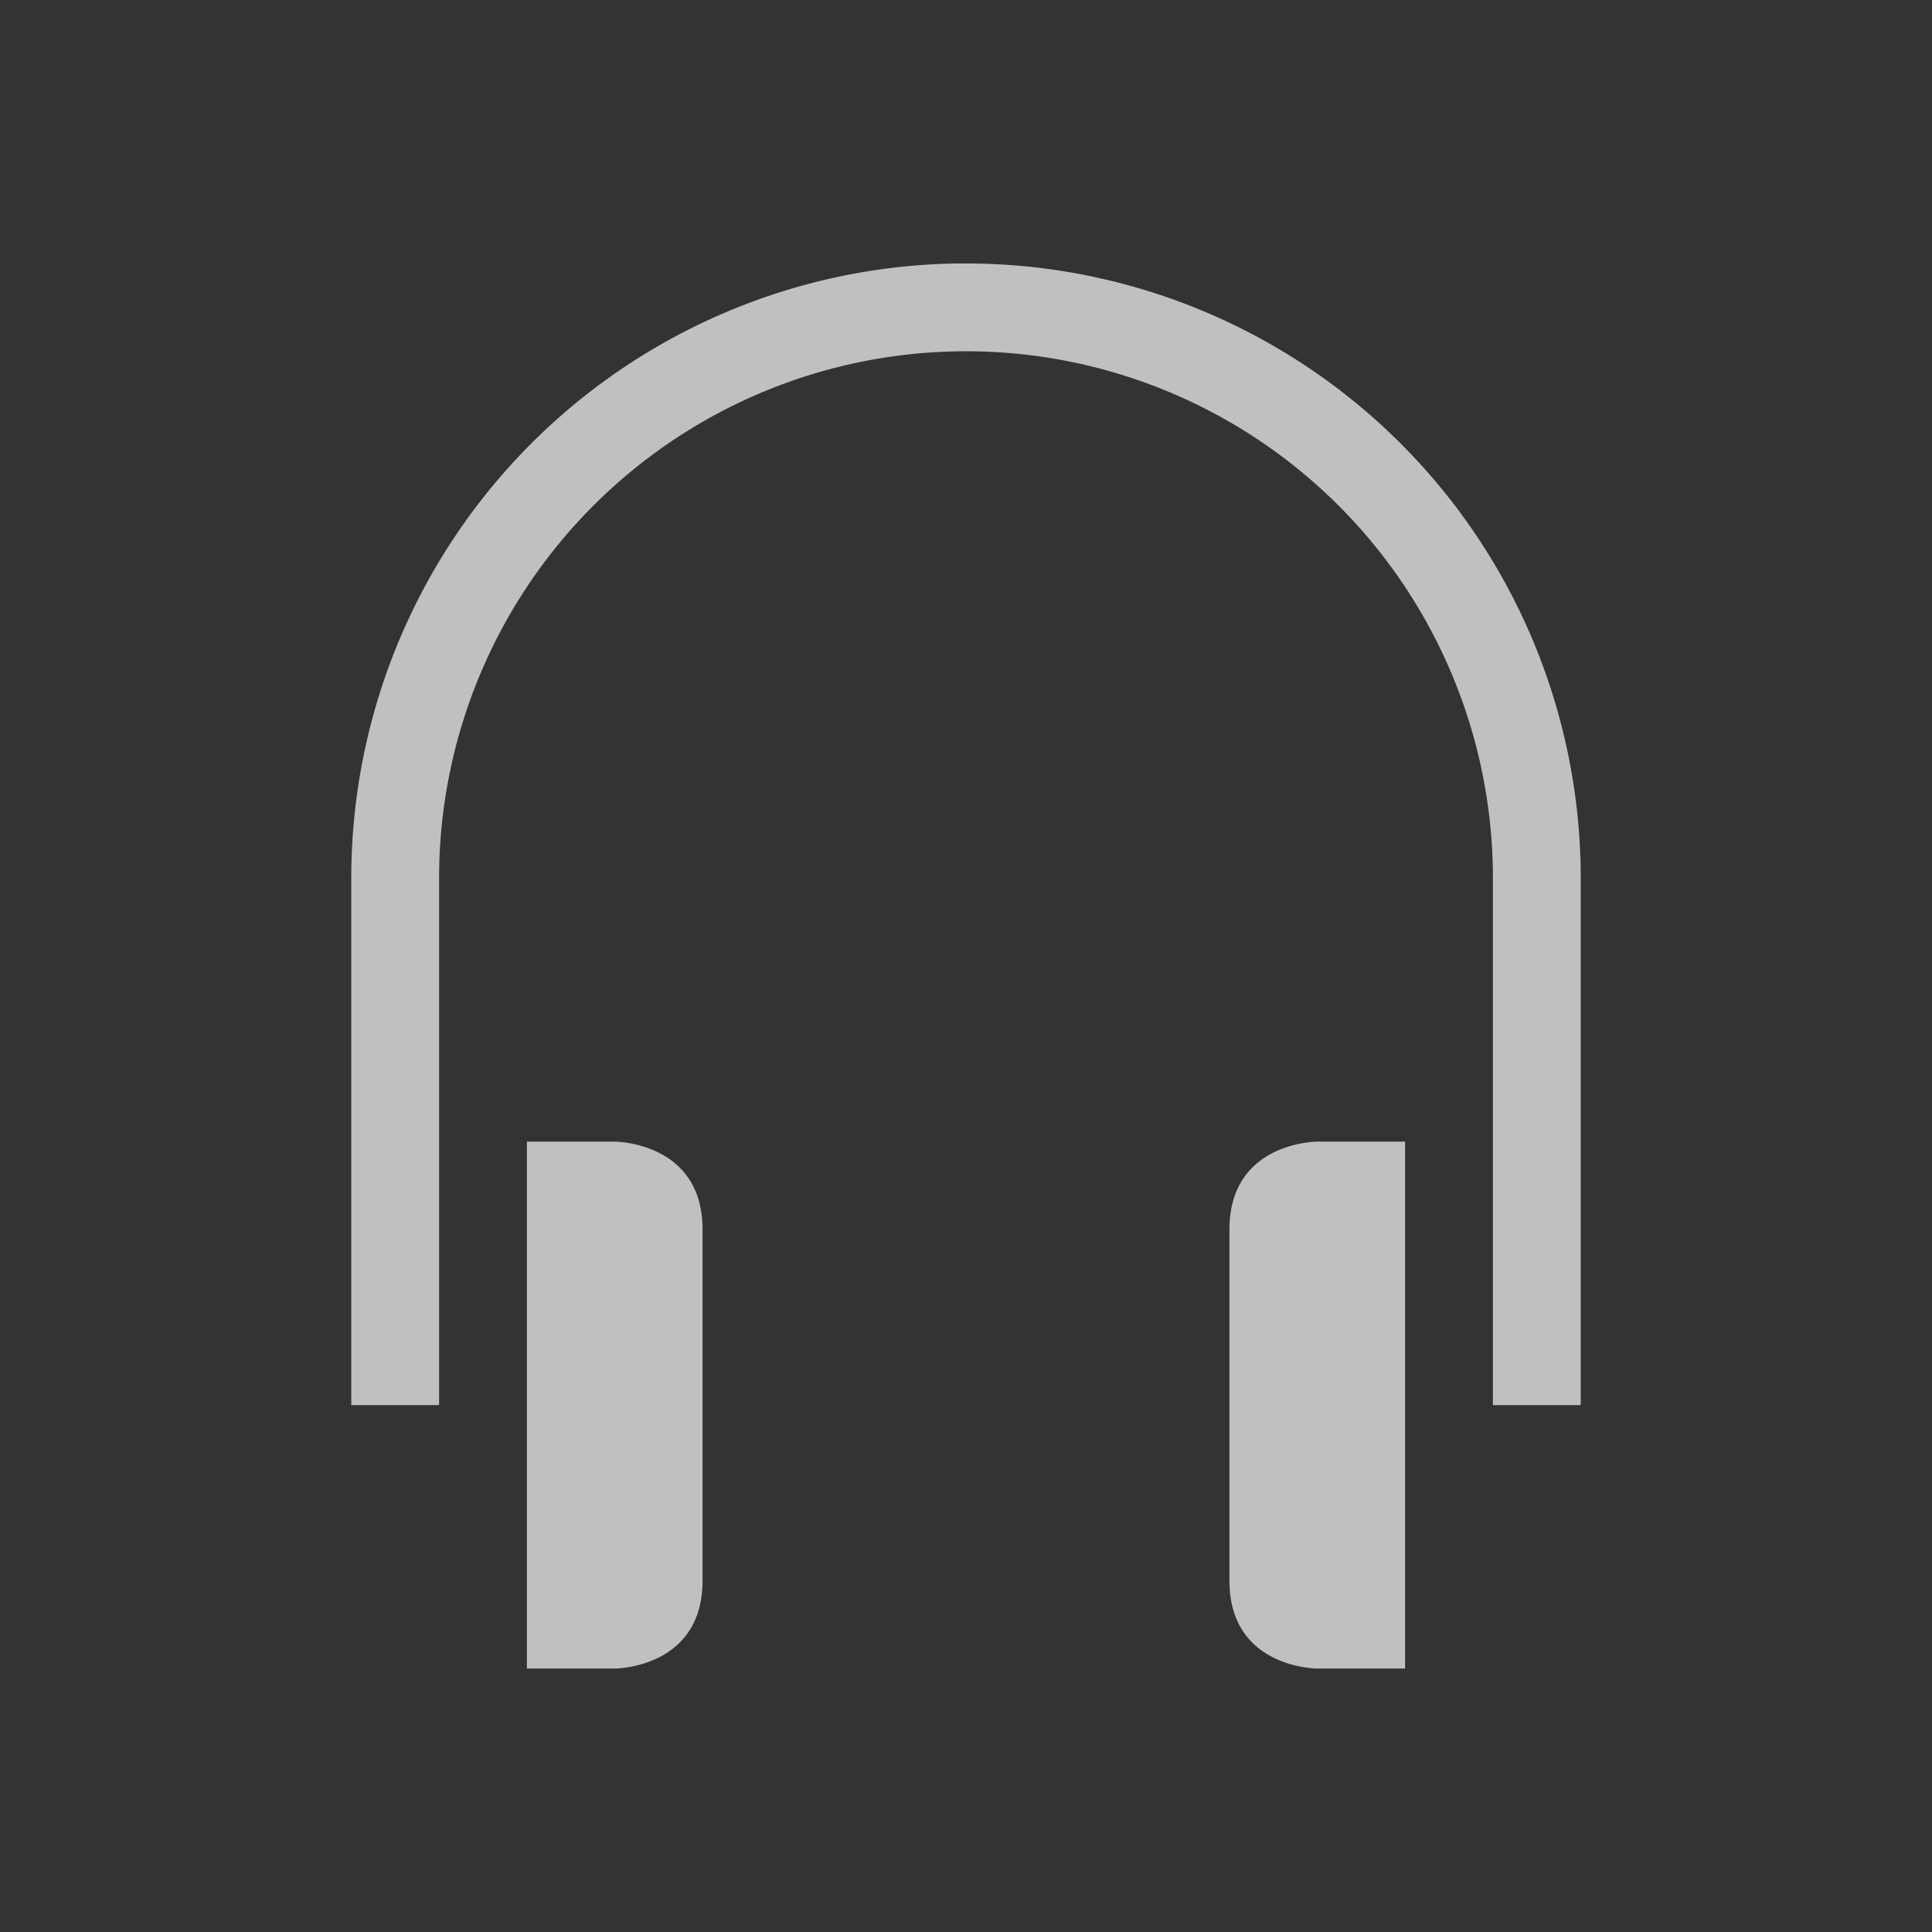 <svg xmlns="http://www.w3.org/2000/svg" width="22" height="22">
    <rect width="100%" height="100%" fill="#333333" stroke="none"/>
    <defs>
        <style id="current-color-scheme" type="text/css">
            .ColorScheme-Highlight{color:#a0b6cb}
        </style>
    </defs>
    <path fill="currentColor" d="M10.906 3A7 7 0 0 0 4 10v6h1v-6a6 6 0 0 1 6-6 6 6 0 0 1 6 6v6h1v-6a7 7 0 0 0-7-7 7 7 0 0 0-.094 0zM6 13v6h1s1 0 1-1v-4c0-1-1-1-1-1H6zm9 0s-1 0-1 1v4c0 1 1 1 1 1h1v-6h-1z" style="color:#fdfdfd;opacity:.7"/>
</svg>
